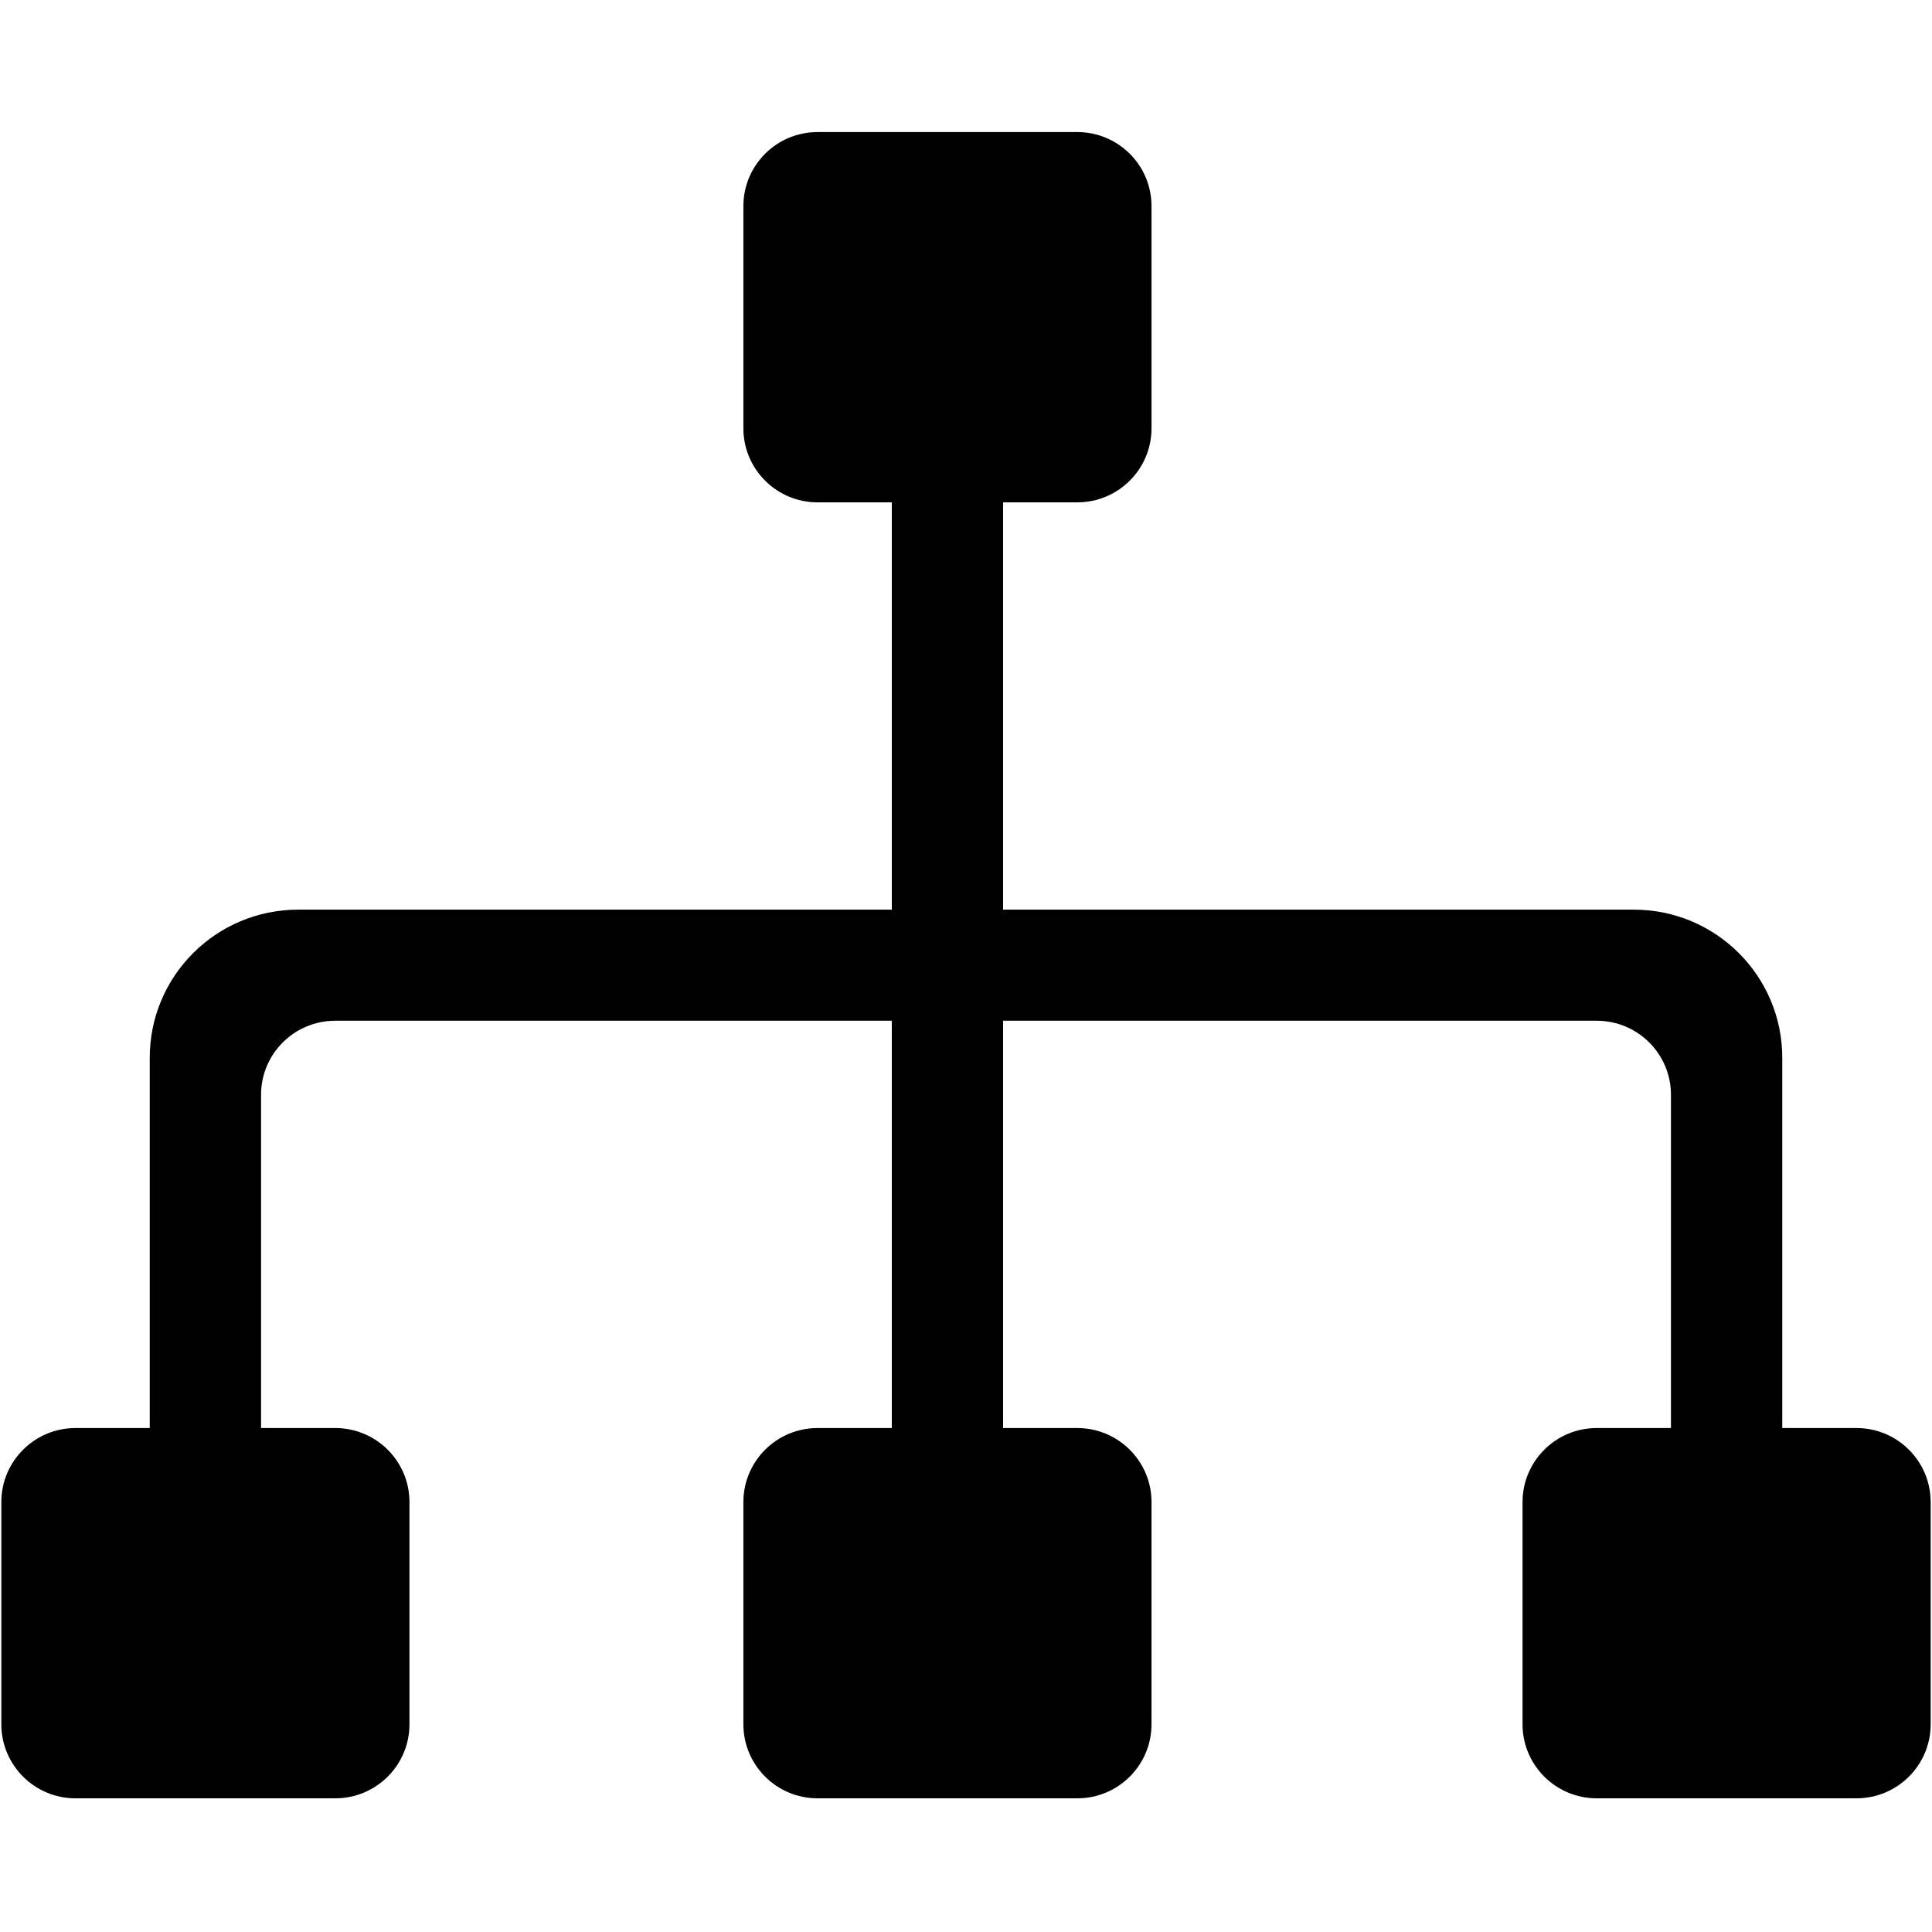<?xml version="1.0" standalone="no"?><!DOCTYPE svg PUBLIC "-//W3C//DTD SVG 1.1//EN" "http://www.w3.org/Graphics/SVG/1.1/DTD/svg11.dtd"><svg t="1720082427113" class="icon" viewBox="0 0 1024 1024" version="1.1" xmlns="http://www.w3.org/2000/svg" p-id="1516" xmlns:xlink="http://www.w3.org/1999/xlink" width="200" height="200"><path d="M983.964 953.145H846.307c-21.721 0-39.33-17.575-39.33-39.249V796.141c0-21.677 17.609-39.249 39.33-39.249h39.33V580.263c0-21.679-17.607-39.251-39.33-39.251H531.664v215.88h39.332c21.721 0 39.33 17.572 39.33 39.249v117.756c0 21.674-17.609 39.249-39.33 39.249H433.34c-21.723 0-39.33-17.575-39.33-39.249V796.141c0-21.677 17.607-39.249 39.33-39.249h39.33v-215.88H177.693c-21.721 0-39.33 17.572-39.33 39.251v176.629h39.33c21.721 0 39.33 17.572 39.33 39.249v117.756c0 21.674-17.609 39.249-39.33 39.249H40.036c-21.721 0-39.33-17.575-39.33-39.249V796.141c0-21.677 17.609-39.249 39.33-39.249h39.33V560.636c0-43.355 35.219-78.502 78.663-78.502H472.67V266.257h-39.33c-21.723 0-39.33-17.575-39.33-39.253V109.252c0-21.679 17.607-39.251 39.33-39.251h137.657c21.721 0 39.33 17.572 39.33 39.251v117.751c0 21.679-17.609 39.253-39.33 39.253h-39.332v215.878h334.309c43.441 0 78.66 35.147 78.66 78.502v196.255h39.33c21.721 0 39.33 17.572 39.33 39.249v117.756c0 21.675-17.61 39.249-39.33 39.249z" p-id="1517"></path></svg>